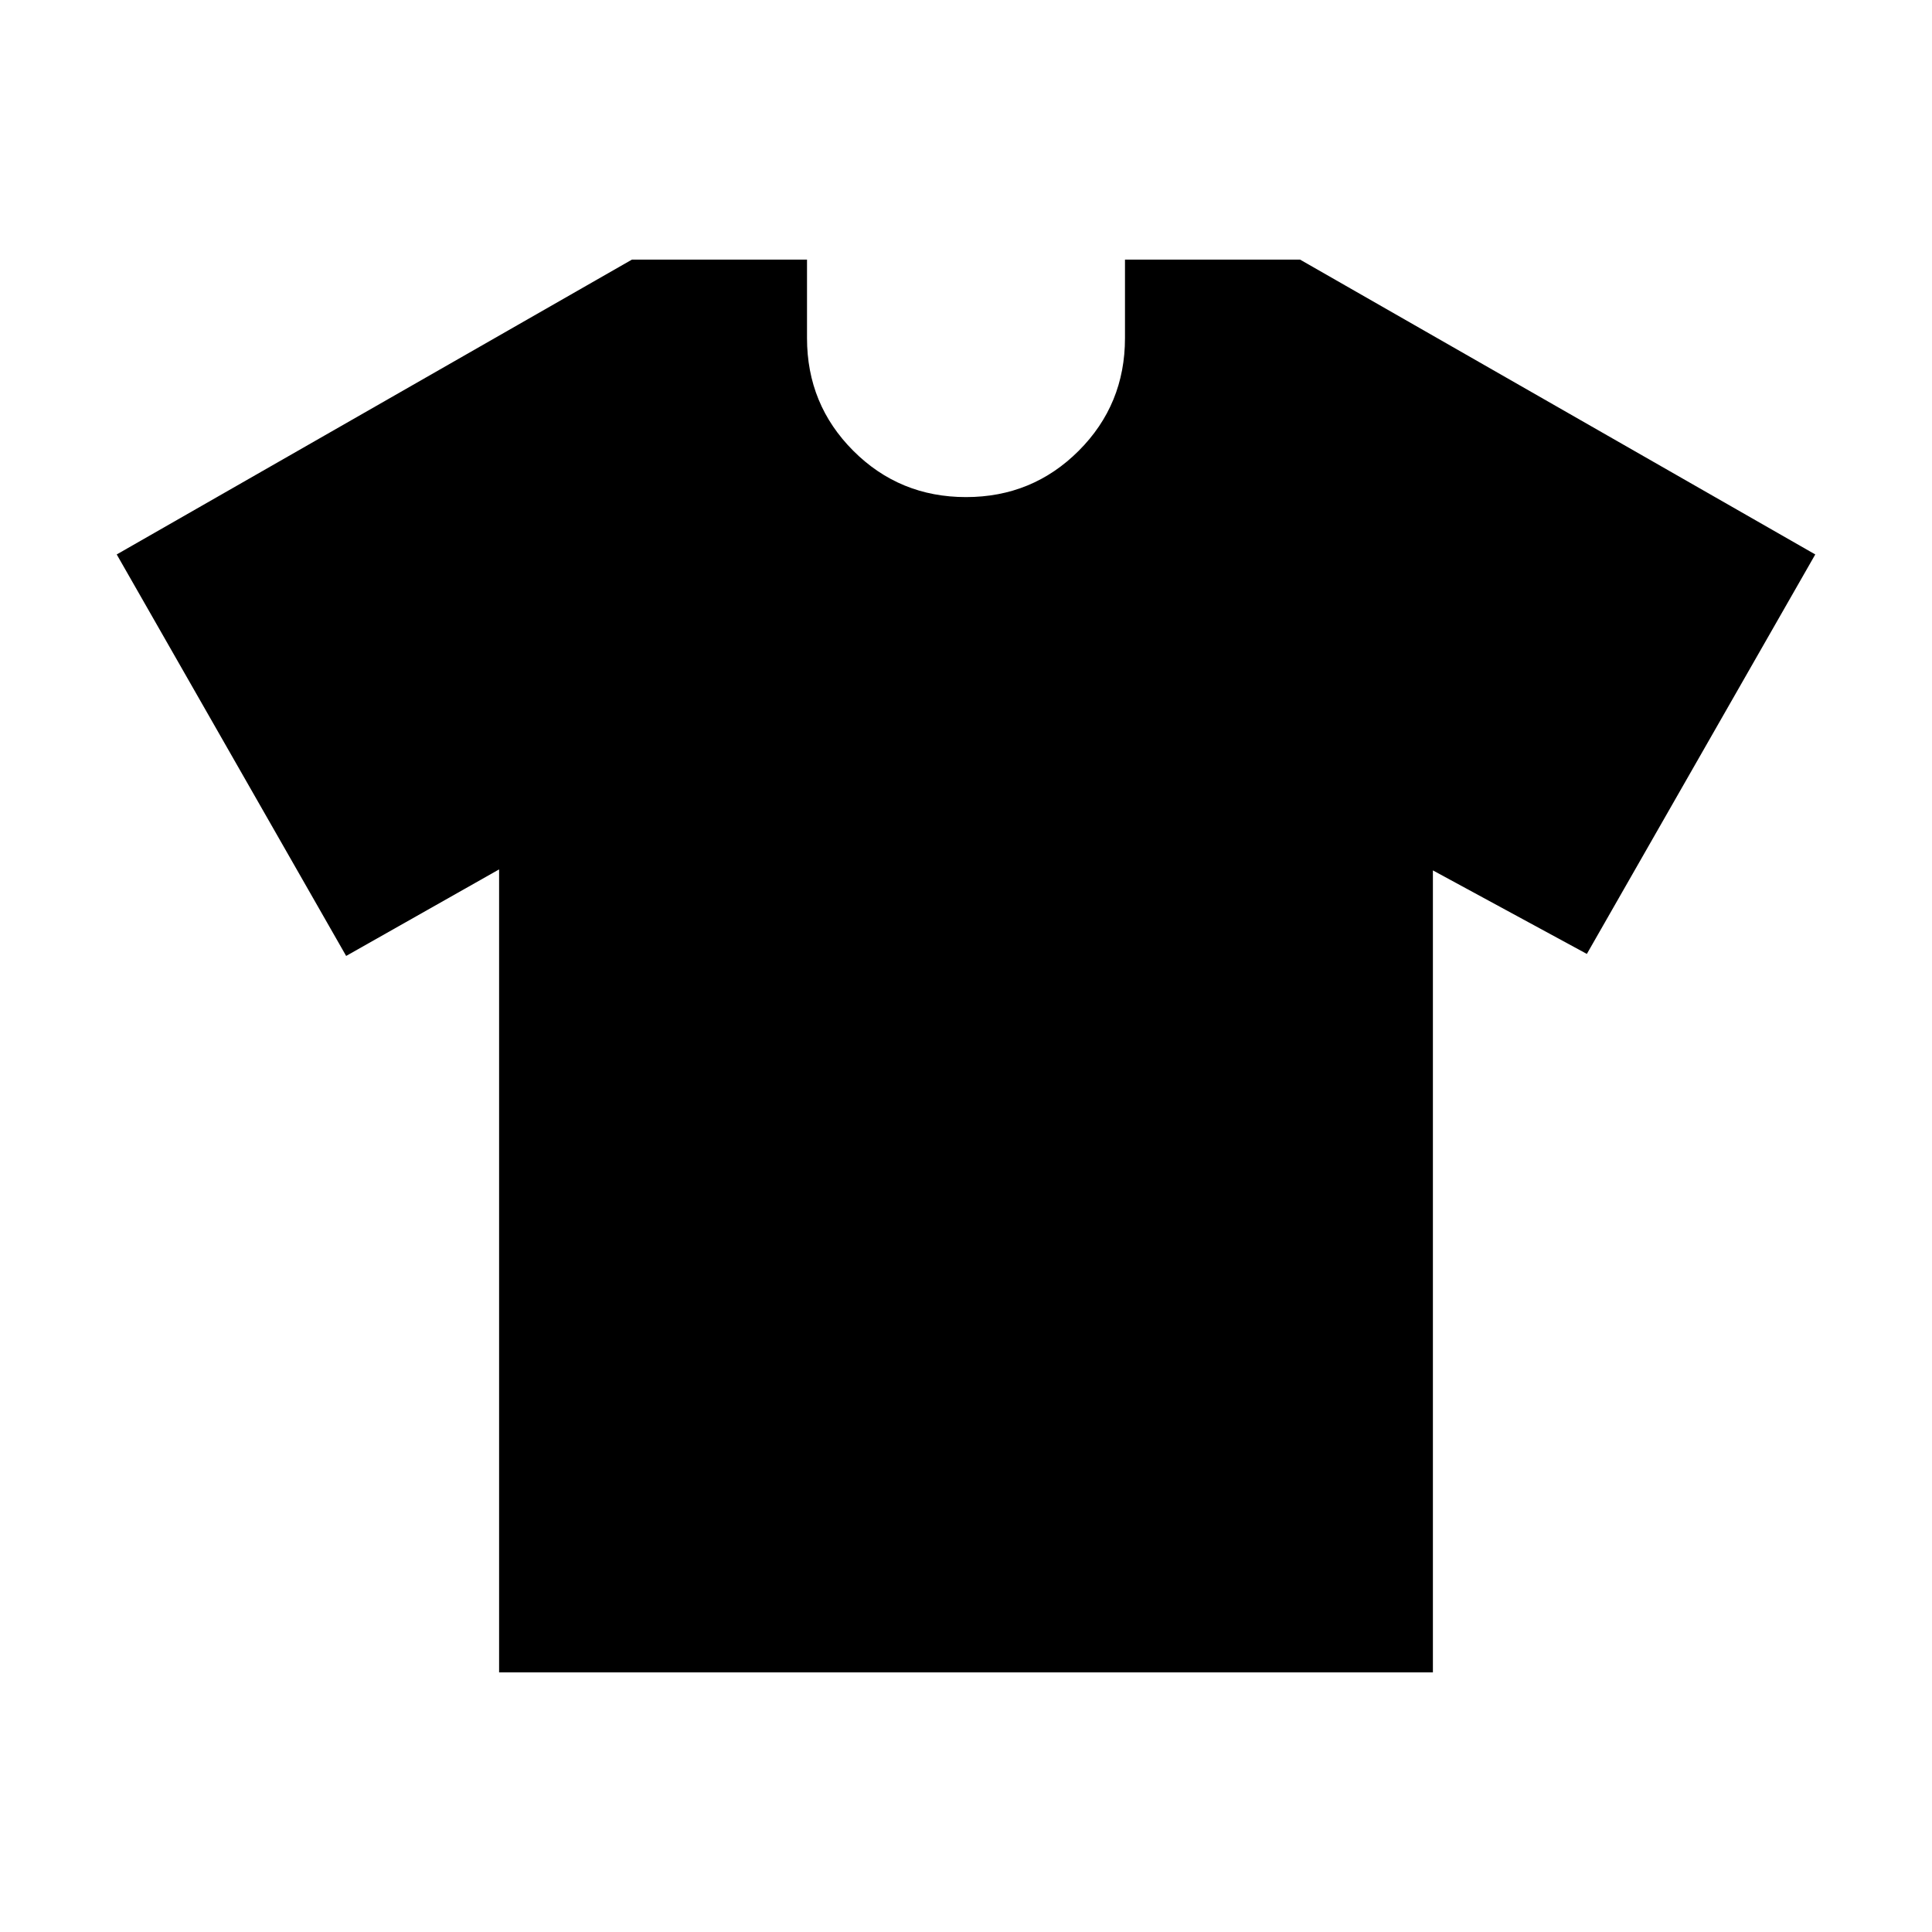 <svg xmlns="http://www.w3.org/2000/svg" height="24" viewBox="0 -960 960 960" width="24"><path d="m248-528-76 43L58-684.5 314-831h87v39q0 33 23 56t56 23q33 0 56-23t23-56v-39h87l256 146.5L788.5-486 712-527.5V-129H248v-399Z"/></svg>